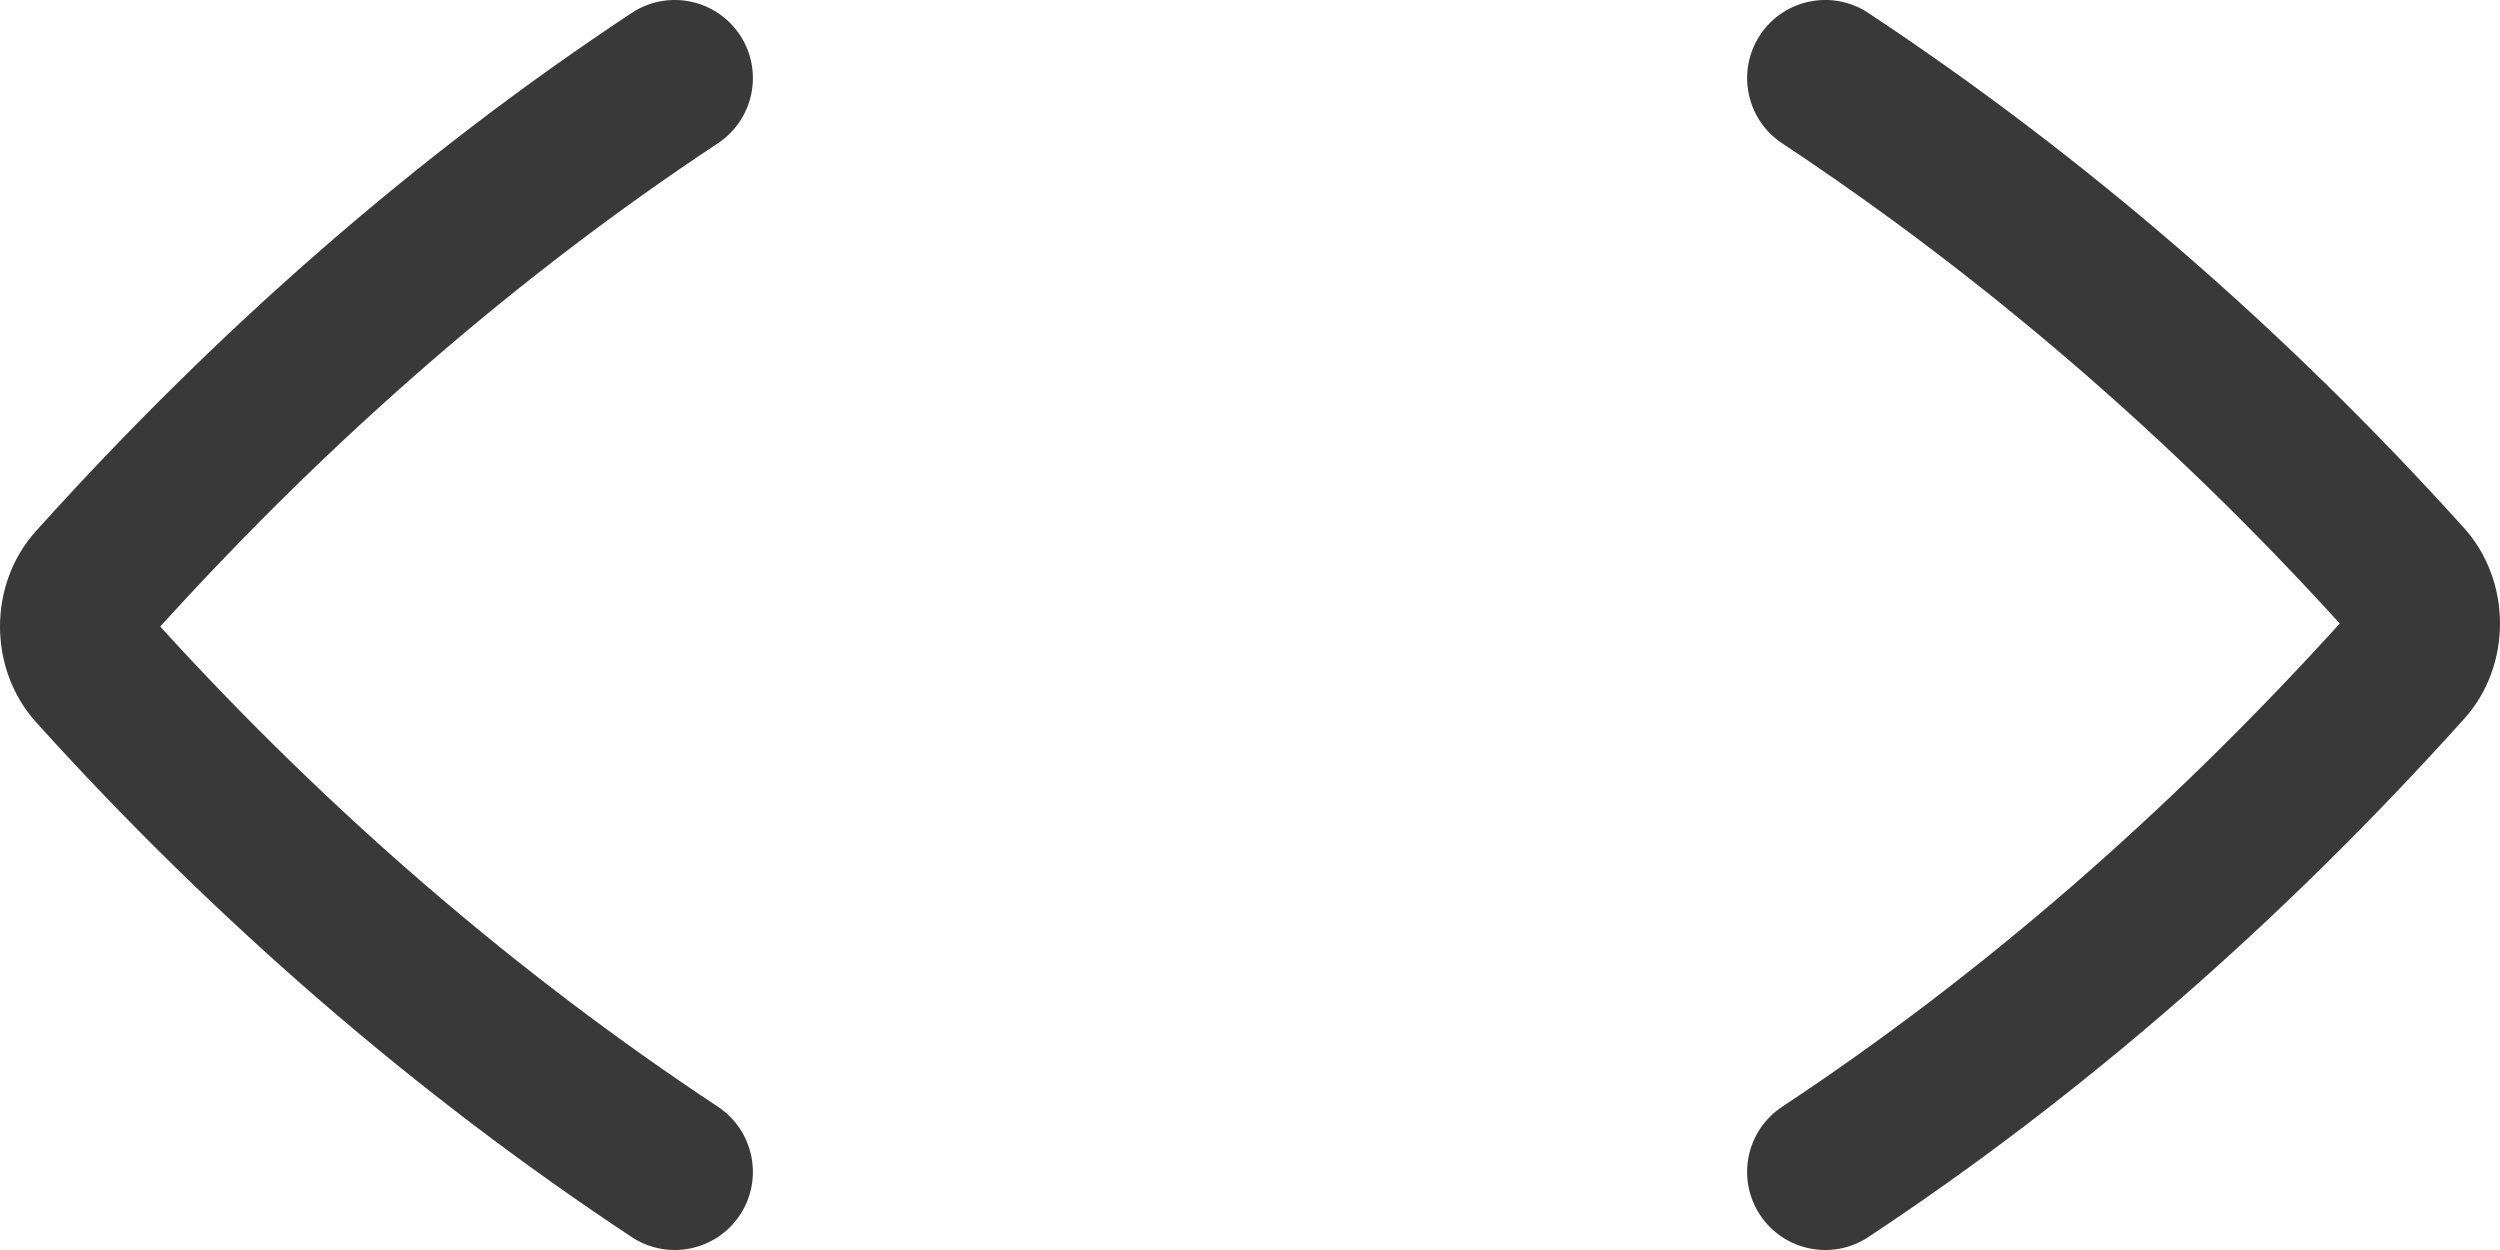 <svg xmlns="http://www.w3.org/2000/svg" width="32" height="16" viewBox="0 0 32 16">
  <path fill="#39393A" fill-rule="evenodd" d="M9.189,9.834 C9.649,9.529 9.776,8.909 9.471,8.448 C9.166,7.988 8.546,7.861 8.085,8.166 C5.359,9.969 2.81,12.187 0.462,14.796 C-0.155,15.478 -0.154,16.565 0.465,17.248 C2.773,19.804 5.34,22.018 8.085,23.834 C8.546,24.139 9.166,24.012 9.471,23.552 C9.776,23.091 9.649,22.471 9.189,22.166 C6.625,20.47 4.221,18.405 2.051,16.02 C4.261,13.583 6.647,11.516 9.189,9.834 Z M22.812,22.166 C22.351,22.471 22.224,23.091 22.529,23.552 C22.834,24.012 23.454,24.139 23.915,23.834 C26.637,22.034 29.186,19.817 31.538,17.205 C32.155,16.523 32.154,15.436 31.535,14.753 C29.231,12.2 26.664,9.986 23.915,8.166 C23.455,7.861 22.834,7.987 22.529,8.448 C22.225,8.908 22.351,9.529 22.811,9.834 C25.378,11.534 27.782,13.598 29.949,15.981 C27.735,18.421 25.349,20.488 22.812,22.166 Z" transform="translate(0 -8)"/>
</svg>

